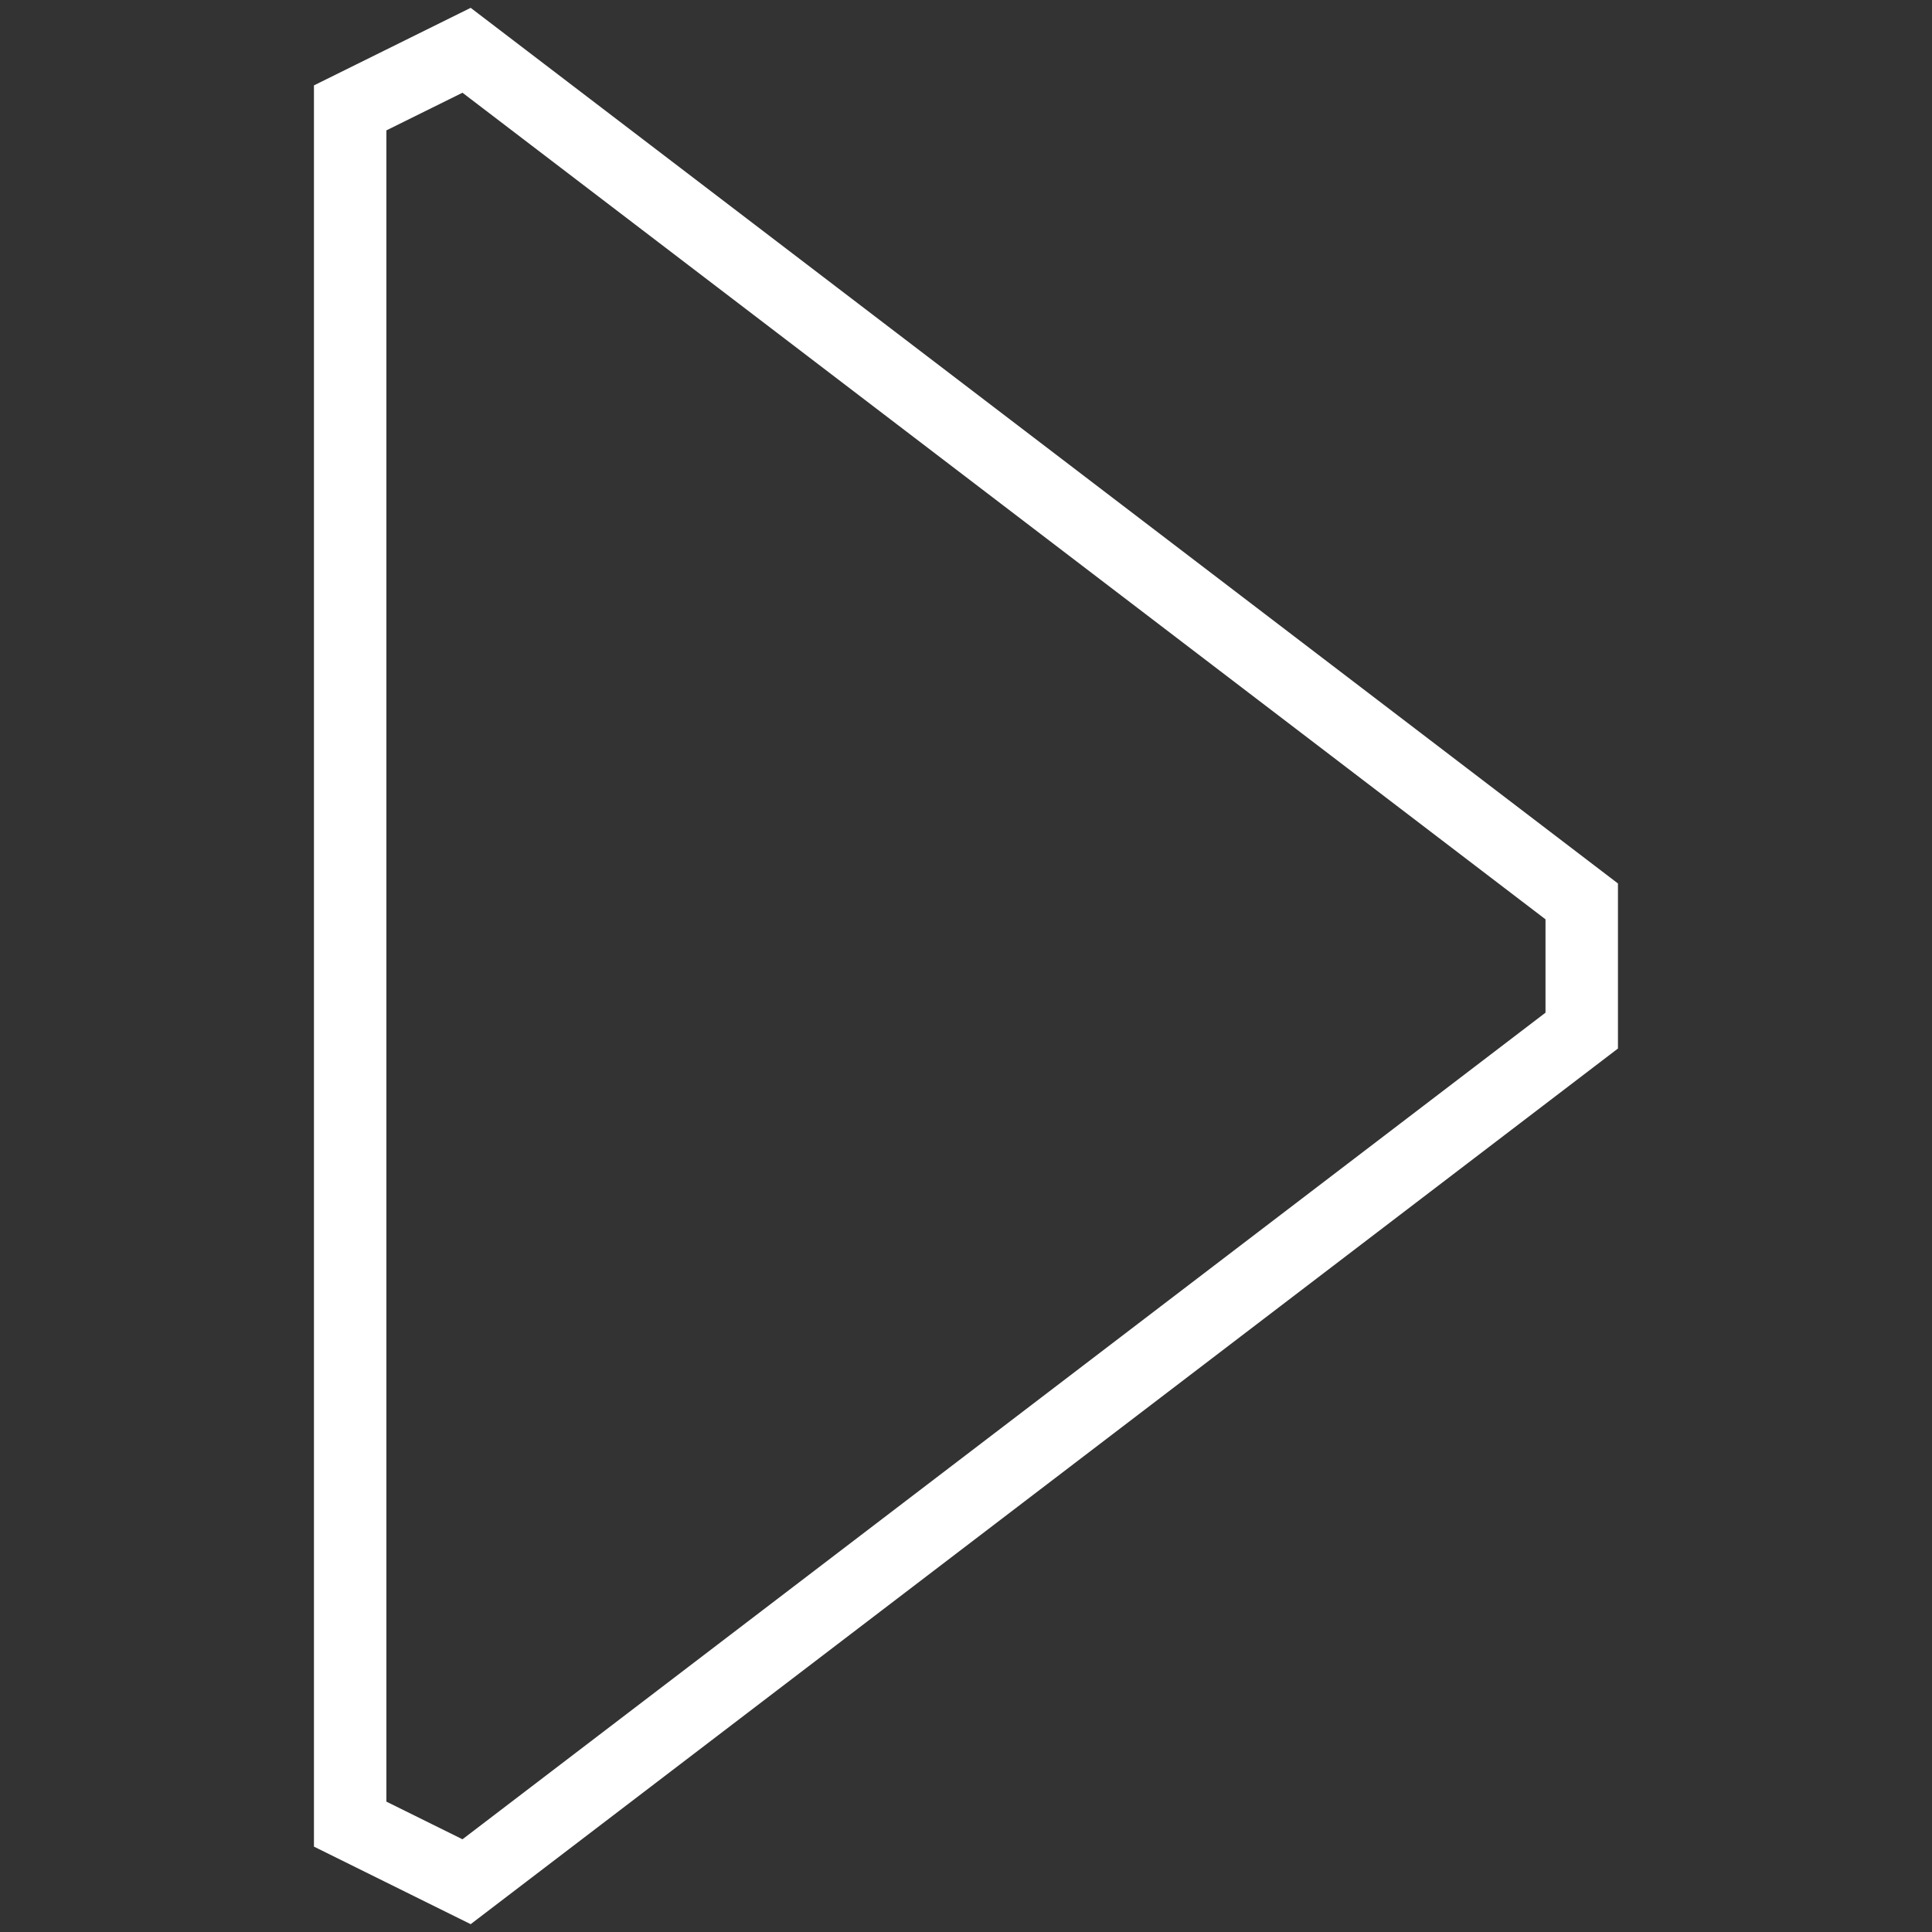 <svg viewBox="0 0 80 80" xmlns="http://www.w3.org/2000/svg" xml:space="preserve" style="fill-rule:evenodd;clip-rule:evenodd;stroke-miterlimit:1.5"><rect x="0" y="0" width="80" height="80" fill="#333333" stroke="none"/><path d="M19.32 2.082 14.5 4.467v71.066l4.82 2.385 46.176-35.243v-5.35L19.32 2.082Z" style="fill:none;stroke:#fff;stroke-width:3px"/></svg>